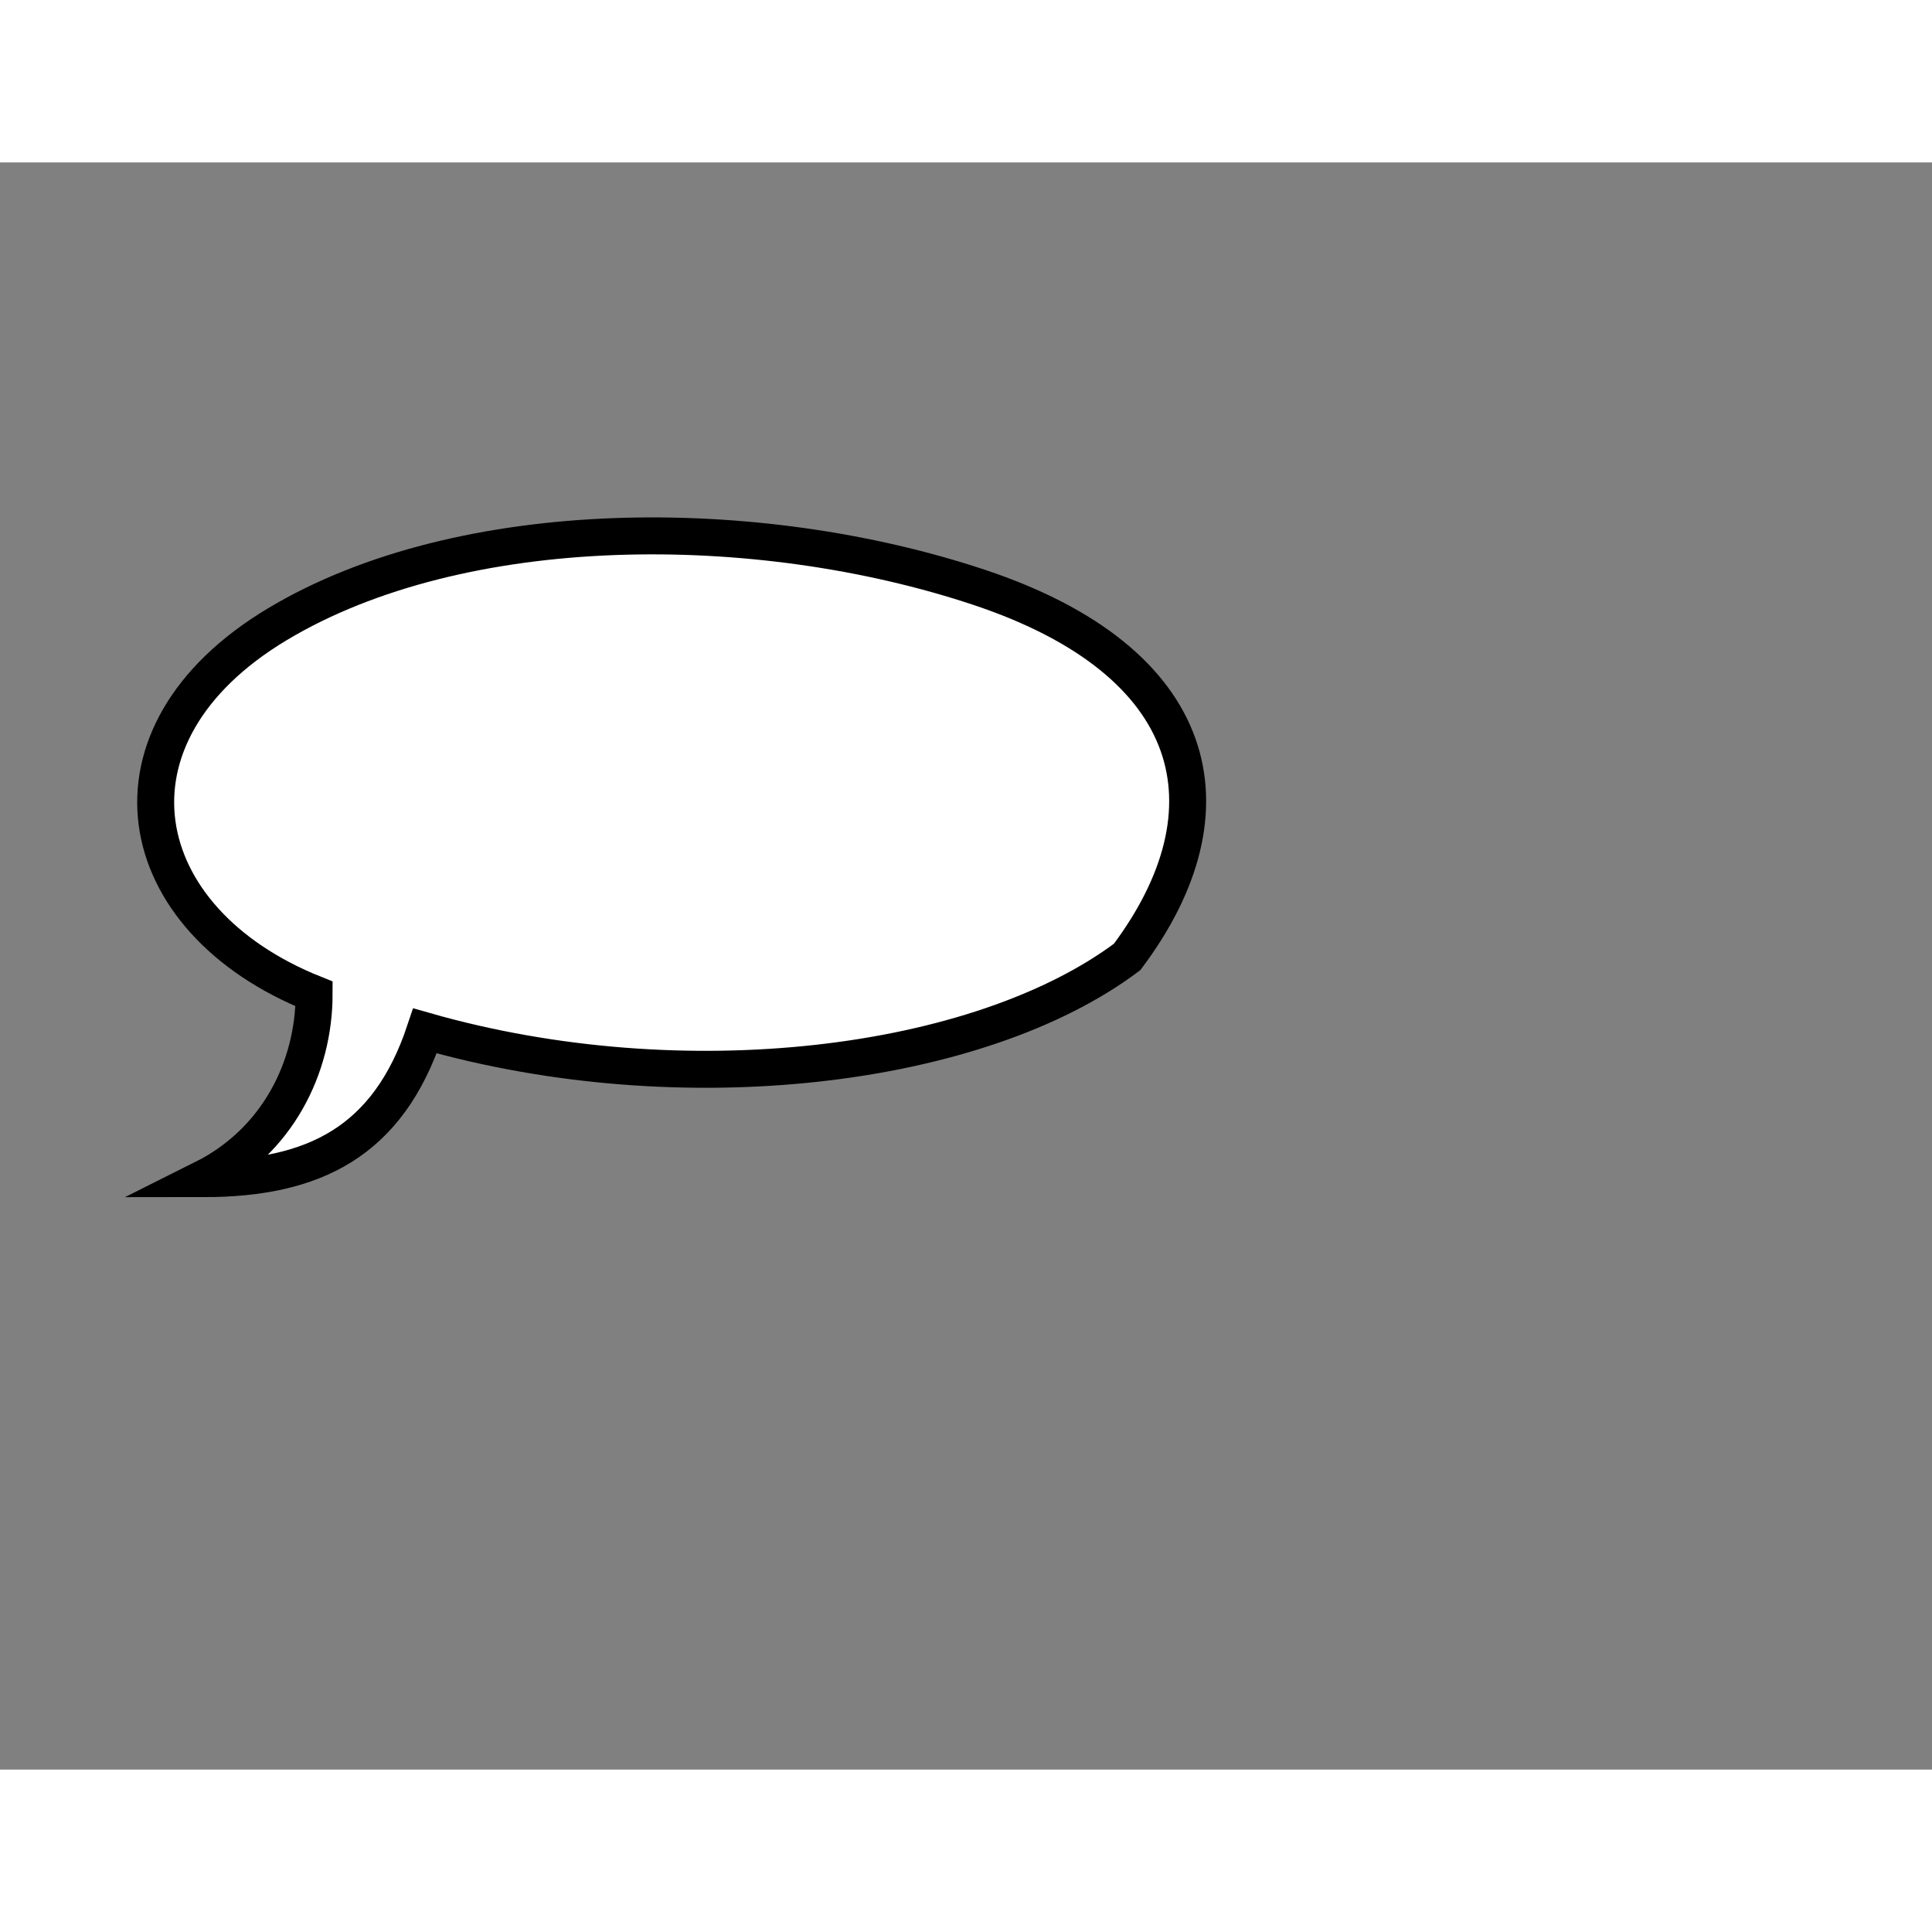 <svg style="width: 36px; height: 36px; display: block; position: relative; overflow: hidden; cursor: move; left: 2px; top: 2px;" xmlns="http://www.w3.org/2000/svg" viewBox="0 0 52.28 43.49"><rect x="0" y="0" width="52.28" height="43.49" fill="#808080" stroke="none"/><g><g></g><g><g transform="translate(0.5,0.5)" style="visibility: visible;"><path d="M 8 22 C 3 20 2 15 7 12 C 12 9 20 9 26 11 C 32 13 33 17 30 21 C 26 24 18 25 11 23 C 10 26 8 27 5 27 C 7 26 8 24 8 22 Z" fill="#ffffff" stroke="#000000" stroke-miterlimit="15" pointer-events="all"></path></g></g><g></g><g></g></g></svg>